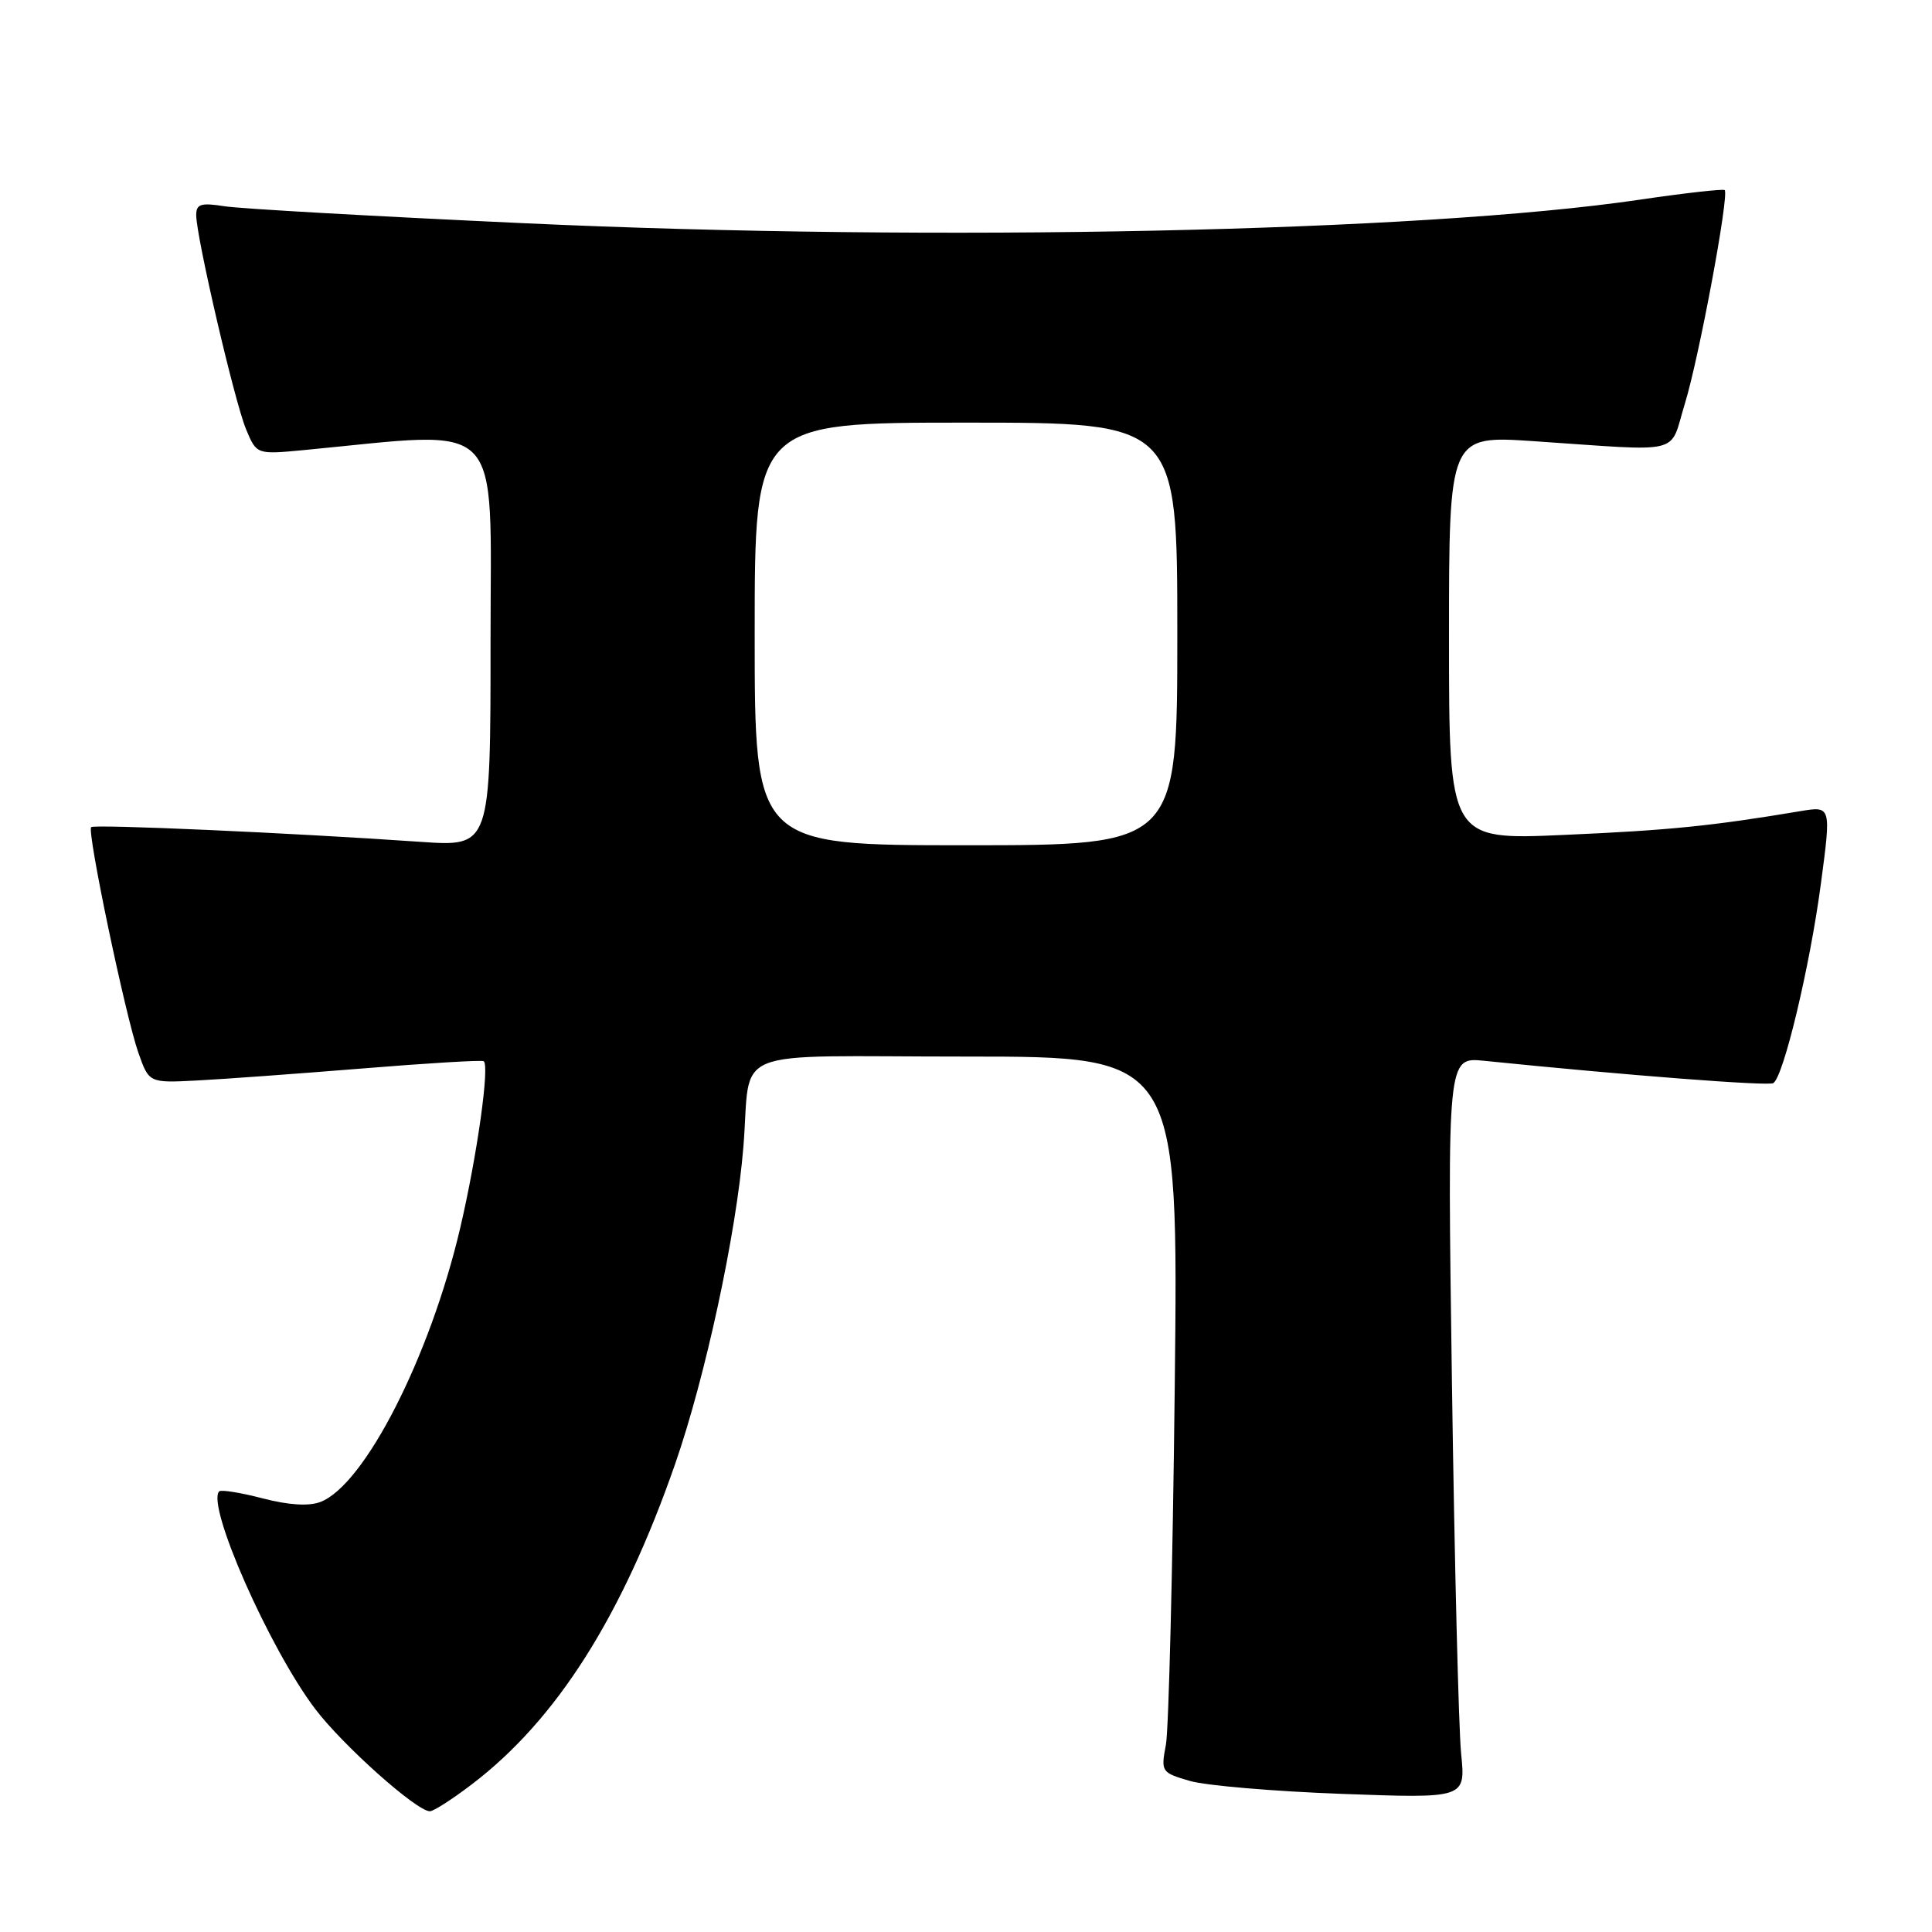 <?xml version="1.0" encoding="UTF-8" standalone="no"?>
<!DOCTYPE svg PUBLIC "-//W3C//DTD SVG 1.1//EN" "http://www.w3.org/Graphics/SVG/1.1/DTD/svg11.dtd" >
<svg xmlns="http://www.w3.org/2000/svg" xmlns:xlink="http://www.w3.org/1999/xlink" version="1.1" viewBox="0 0 256 256">
 <g >
 <path fill="currentColor"
d=" M 62.55 236.41 C 73.76 227.86 82.42 214.20 89.45 194.01 C 93.47 182.45 97.57 163.45 98.50 152.00 C 99.61 138.47 95.83 140.00 128.09 140.00 C 156.15 140.00 156.15 140.00 155.66 183.75 C 155.39 207.81 154.86 229.15 154.49 231.18 C 153.81 234.77 153.89 234.88 157.65 235.98 C 159.77 236.60 168.86 237.37 177.85 237.70 C 194.20 238.30 194.20 238.30 193.61 232.40 C 193.28 229.16 192.73 207.05 192.39 183.28 C 191.78 140.07 191.78 140.07 196.64 140.56 C 215.70 142.50 234.30 143.93 234.97 143.52 C 236.33 142.68 239.82 128.06 241.27 117.15 C 242.65 106.80 242.65 106.80 238.57 107.48 C 226.81 109.45 221.17 110.02 207.25 110.63 C 192.00 111.31 192.00 111.31 192.00 84.51 C 192.00 57.70 192.00 57.70 203.25 58.46 C 223.39 59.82 221.13 60.38 223.25 53.50 C 225.13 47.41 229.15 25.82 228.53 25.19 C 228.34 25.01 223.24 25.58 217.20 26.47 C 188.24 30.73 123.98 32.09 69.50 29.58 C 49.70 28.67 31.81 27.66 29.75 27.33 C 26.62 26.84 26.00 27.03 26.00 28.50 C 26.00 31.37 31.08 53.22 32.60 56.87 C 34.00 60.23 34.00 60.23 40.25 59.64 C 67.15 57.07 65.00 54.87 65.00 84.96 C 65.00 112.19 65.00 112.19 55.75 111.55 C 38.46 110.35 12.50 109.20 12.08 109.60 C 11.50 110.16 16.62 134.62 18.34 139.51 C 19.75 143.50 19.75 143.50 26.12 143.17 C 29.63 142.99 39.47 142.27 48.00 141.58 C 56.53 140.88 63.76 140.45 64.08 140.61 C 64.92 141.04 63.23 153.10 60.98 162.71 C 56.98 179.79 48.30 196.79 42.45 199.02 C 40.92 199.60 38.26 199.44 34.80 198.54 C 31.89 197.78 29.30 197.37 29.05 197.61 C 27.29 199.38 35.68 218.41 41.76 226.44 C 45.42 231.27 55.20 240.00 56.96 240.00 C 57.45 240.00 59.96 238.39 62.55 236.41 Z  M 100.00 84.00 C 100.00 56.00 100.00 56.00 128.00 56.00 C 156.00 56.00 156.00 56.00 156.00 84.00 C 156.00 112.00 156.00 112.00 128.00 112.00 C 100.00 112.00 100.00 112.00 100.00 84.00 Z "/>
</g>
</svg>